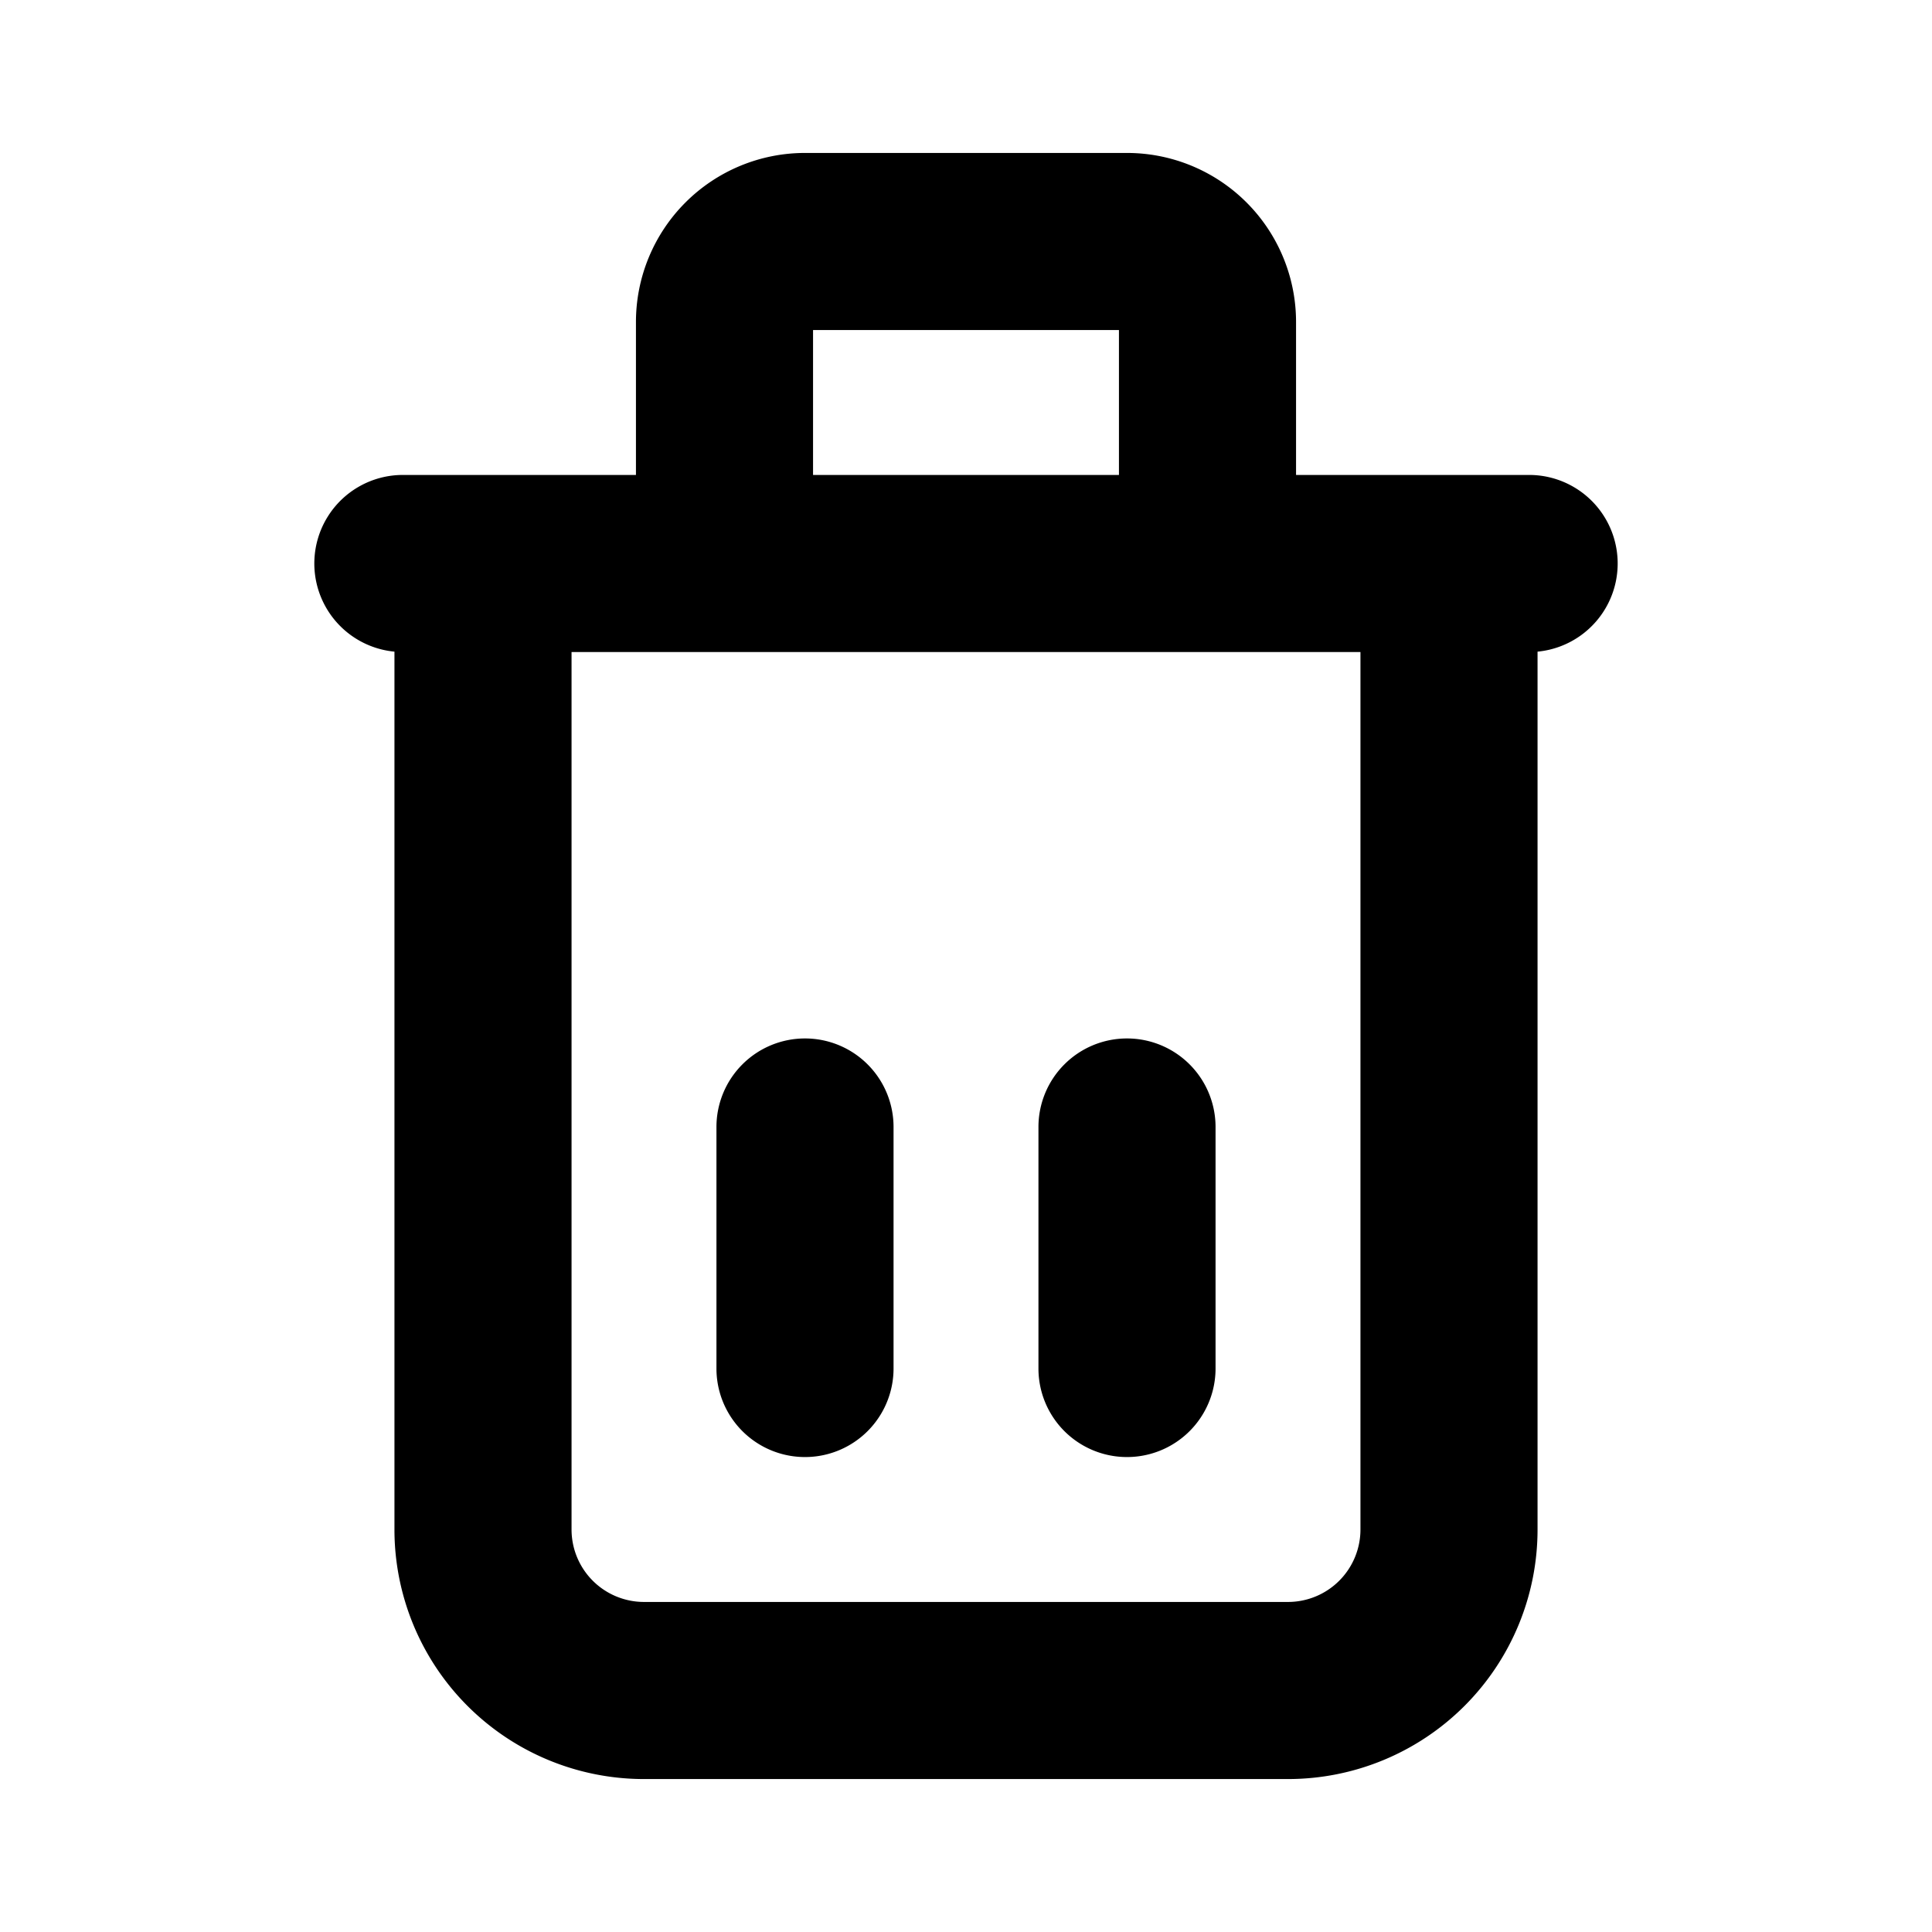 <svg xmlns="http://www.w3.org/2000/svg" width="24" height="24" fill="none" viewBox="0 0 24 24"><path fill="#000" fill-rule="evenodd" d="M10.1 4.1v1.8h3.8V4.1h-3.8Zm6 1.8V4A2.1 2.1 0 0 0 14 1.9h-4A2.1 2.1 0 0 0 7.9 4v1.9H5a1.1 1.1 0 0 0-.1 2.195V19A3.1 3.1 0 0 0 8 22.1h8a3.1 3.1 0 0 0 3.1-3.1V8.095A1.1 1.1 0 0 0 19 5.9h-2.9Zm.8 2.2H7.1V19a.9.9 0 0 0 .9.9h8a.9.9 0 0 0 .9-.9V8.1ZM10 12.9a1.1 1.1 0 0 1 1.1 1.1v3a1.1 1.1 0 0 1-2.2 0v-3a1.1 1.1 0 0 1 1.1-1.1Zm4 0a1.1 1.1 0 0 1 1.1 1.1v3a1.1 1.1 0 0 1-2.2 0v-3a1.1 1.1 0 0 1 1.1-1.1Z" clip-rule="evenodd"/></svg>